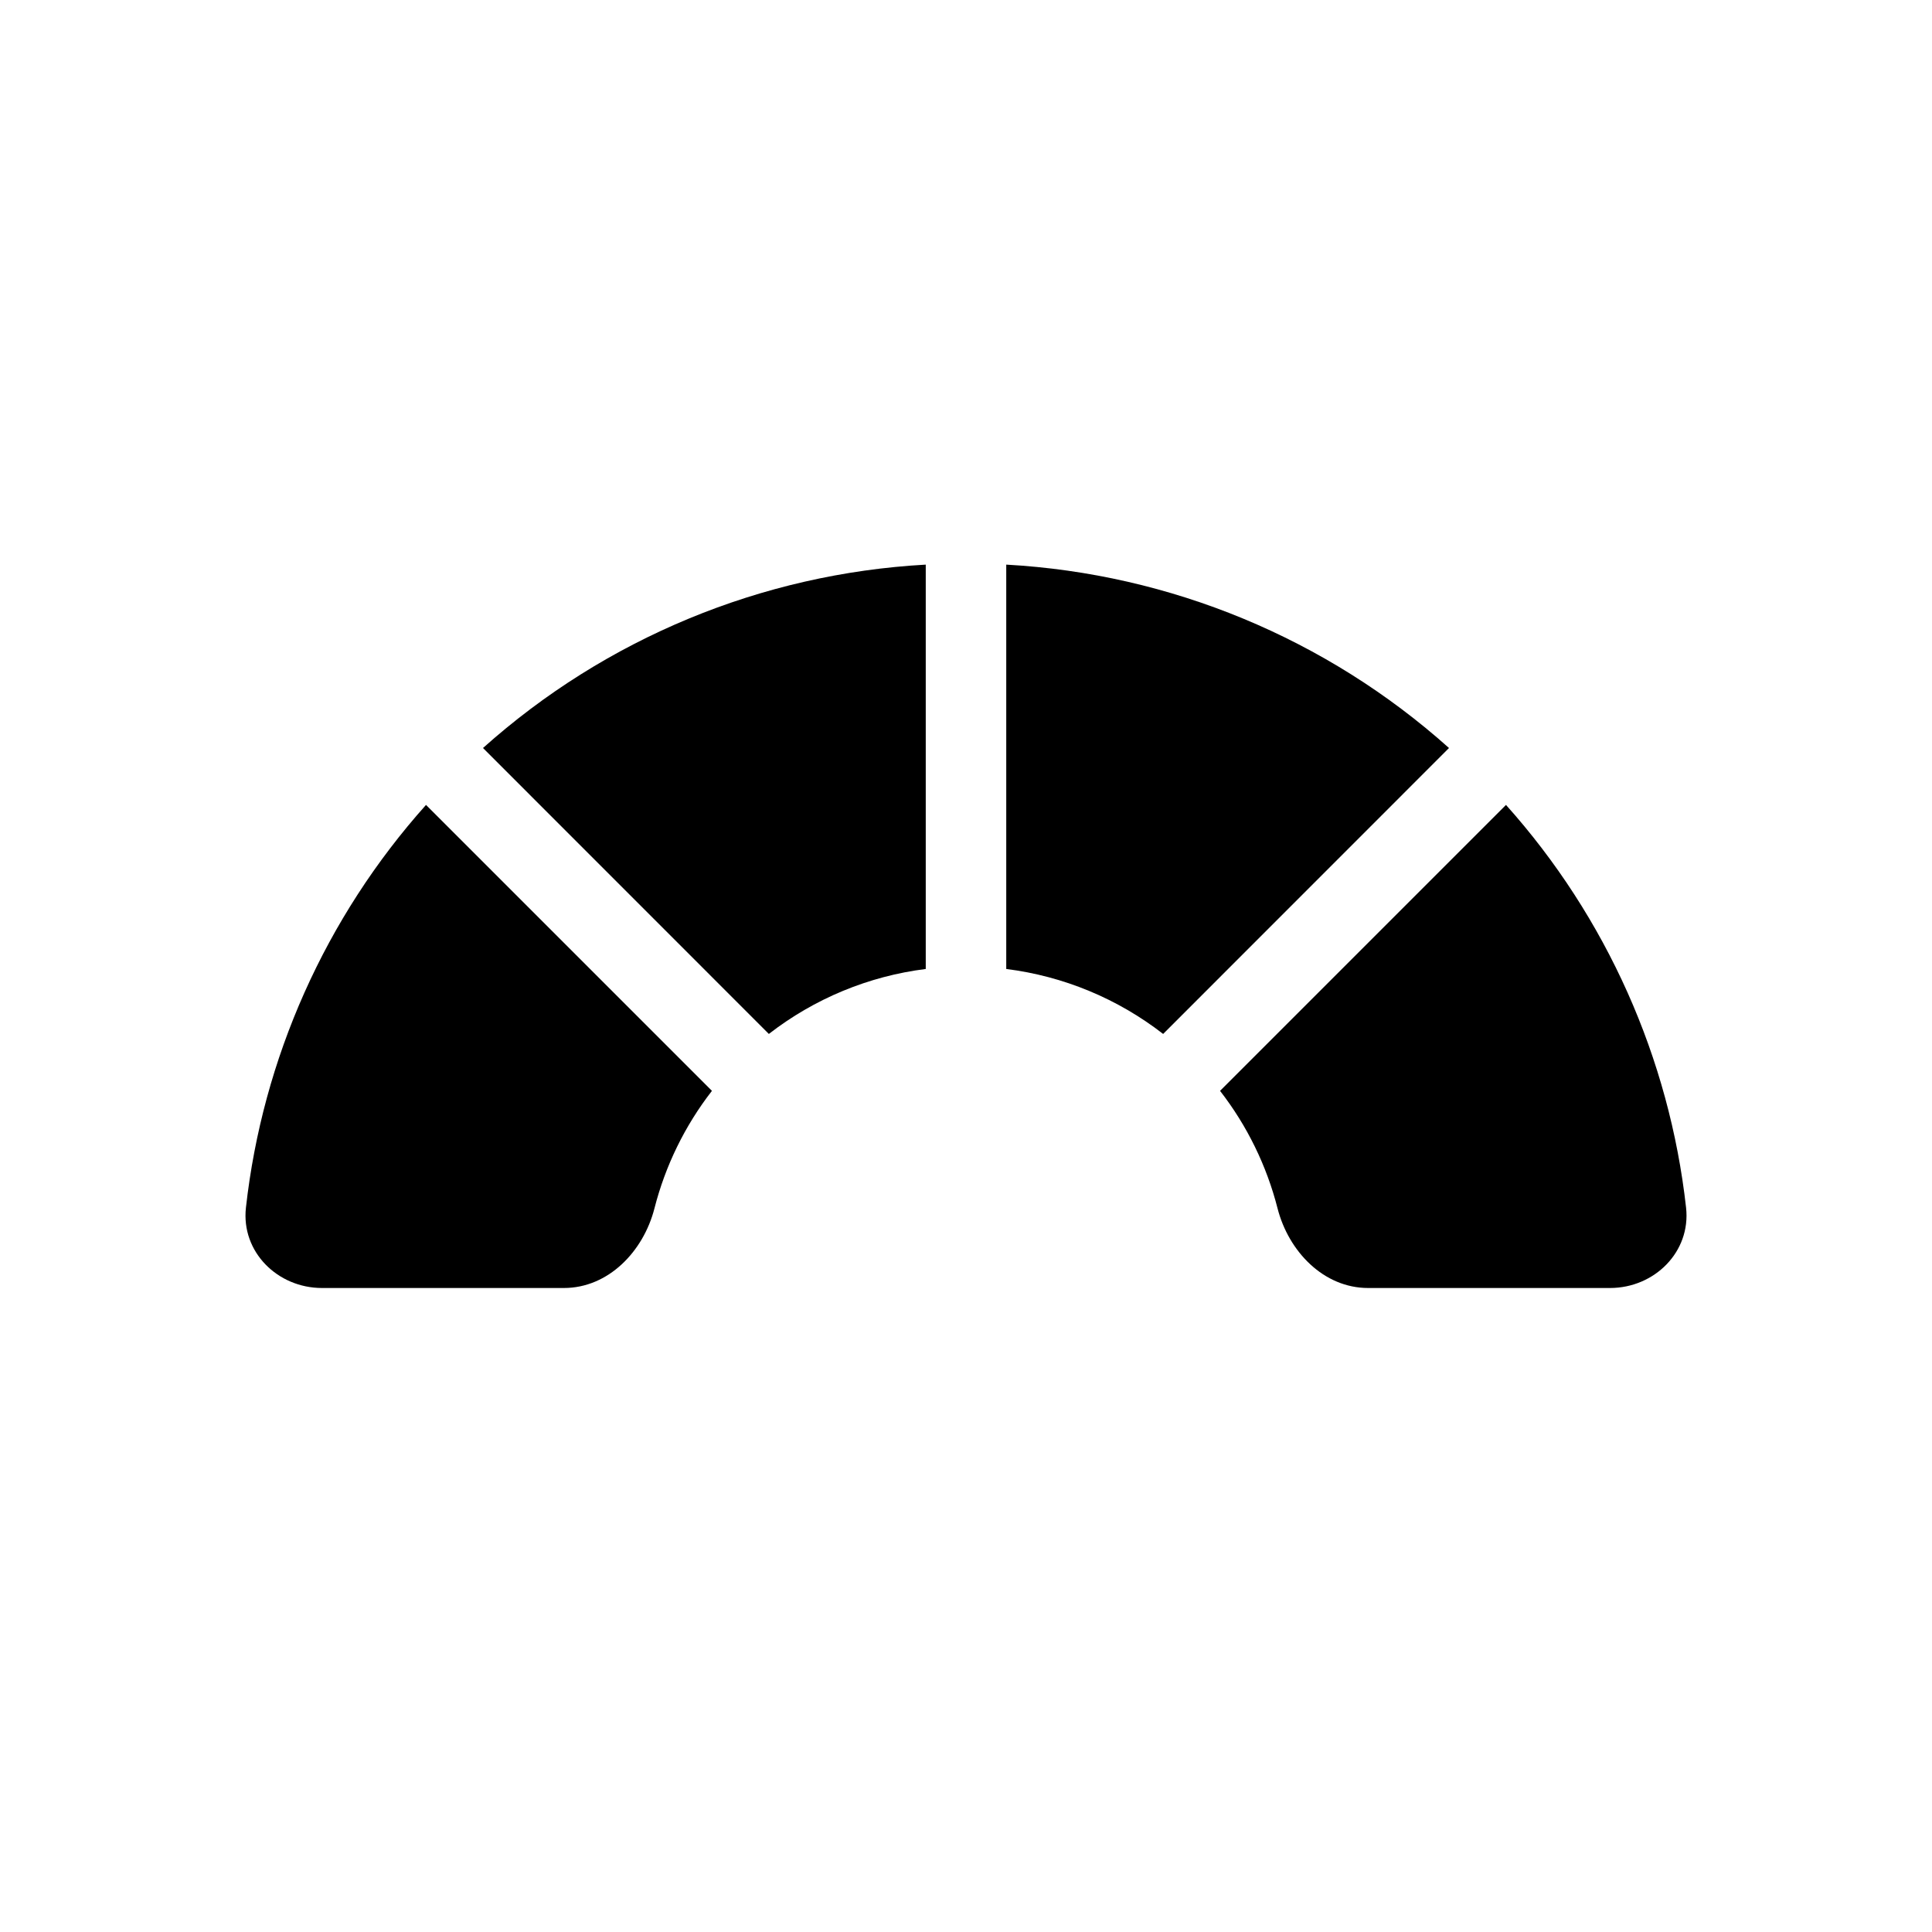 <svg width="24" height="24" viewBox="0 0 24 24" fill="none" xmlns="http://www.w3.org/2000/svg">
<path fill-rule="evenodd" clip-rule="evenodd" d="M20.945 15.002C21.006 15.551 20.552 16 20 16H16.995C16.443 16 16.007 15.546 15.87 15.01C15.735 14.482 15.493 13.985 15.156 13.551L18.708 9.999C19.958 11.396 20.738 13.147 20.945 15.002ZM18 9.292C16.479 7.931 14.539 7.127 12.5 7.014V12.037C13.21 12.126 13.883 12.405 14.449 12.844L18 9.292ZM9.551 12.844C10.117 12.405 10.79 12.126 11.5 12.037V7.014C9.461 7.127 7.521 7.931 6 9.292L9.551 12.844ZM5.292 9.999C4.042 11.397 3.262 13.147 3.055 15.002C2.994 15.551 3.448 16 4 16H7.005C7.557 16 7.993 15.546 8.13 15.01C8.265 14.482 8.507 13.985 8.844 13.551L5.292 9.999Z" fill="currentColor"/>
</svg>
